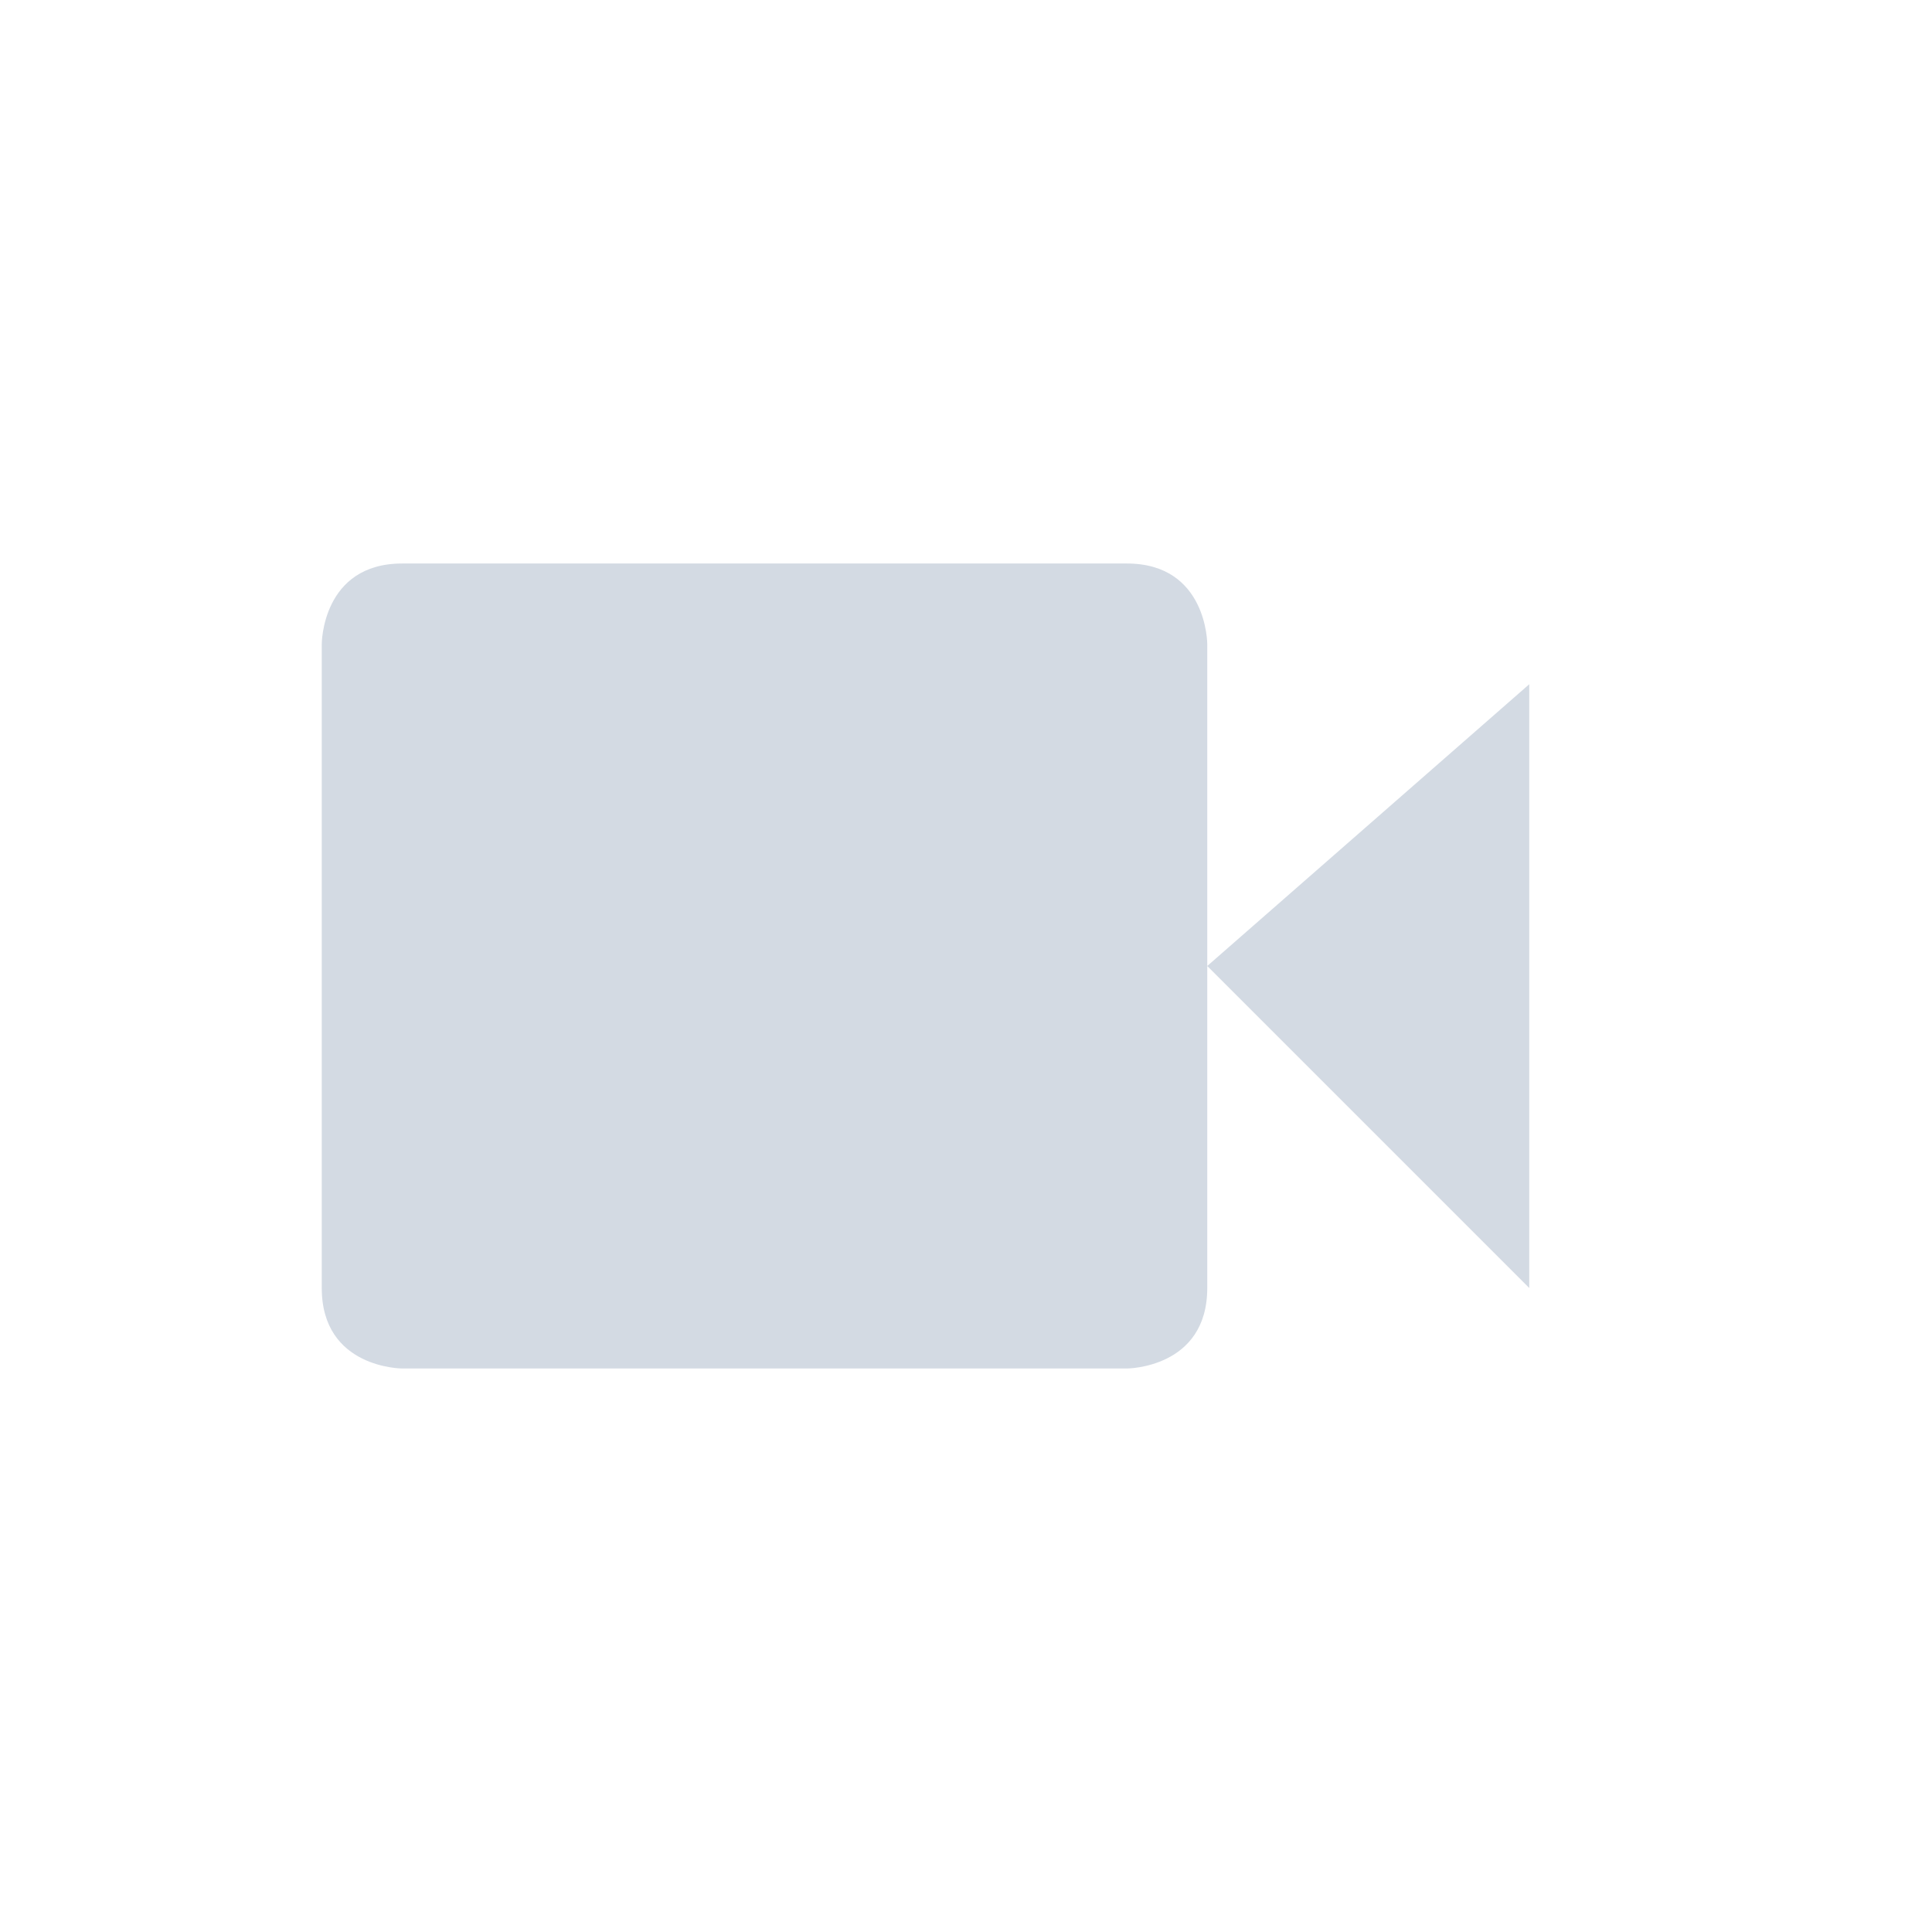 <?xml version="1.0" encoding="UTF-8" standalone="no"?>
<!--Created with Inkscape (http://www.inkscape.org/)-->
<svg id="svg7384" xmlns:rdf="http://www.w3.org/1999/02/22-rdf-syntax-ns#" style="enable-background:new" xmlns="http://www.w3.org/2000/svg" height="24" width="24" version="1.1" xmlns:cc="http://creativecommons.org/ns#" xmlns:dc="http://purl.org/dc/elements/1.1/">
 <g id="layer1" transform="translate(-466,-205)">
  <path id="path5243-2" opacity="1" fill="#d3dae3" style="fill:#d3dae3;text-indent:0;block-progression:tb;text-decoration-line:none;enable-background:accumulate;text-transform:none" d="m471 212h8.997c1 0 1 1 1 1v8c0 1-1 1-1 1h-9s-1 0-1-1v-8s0-1 1-1zm13.997 1.5v7.5l-4-4z"/>
 </g>
</svg>
